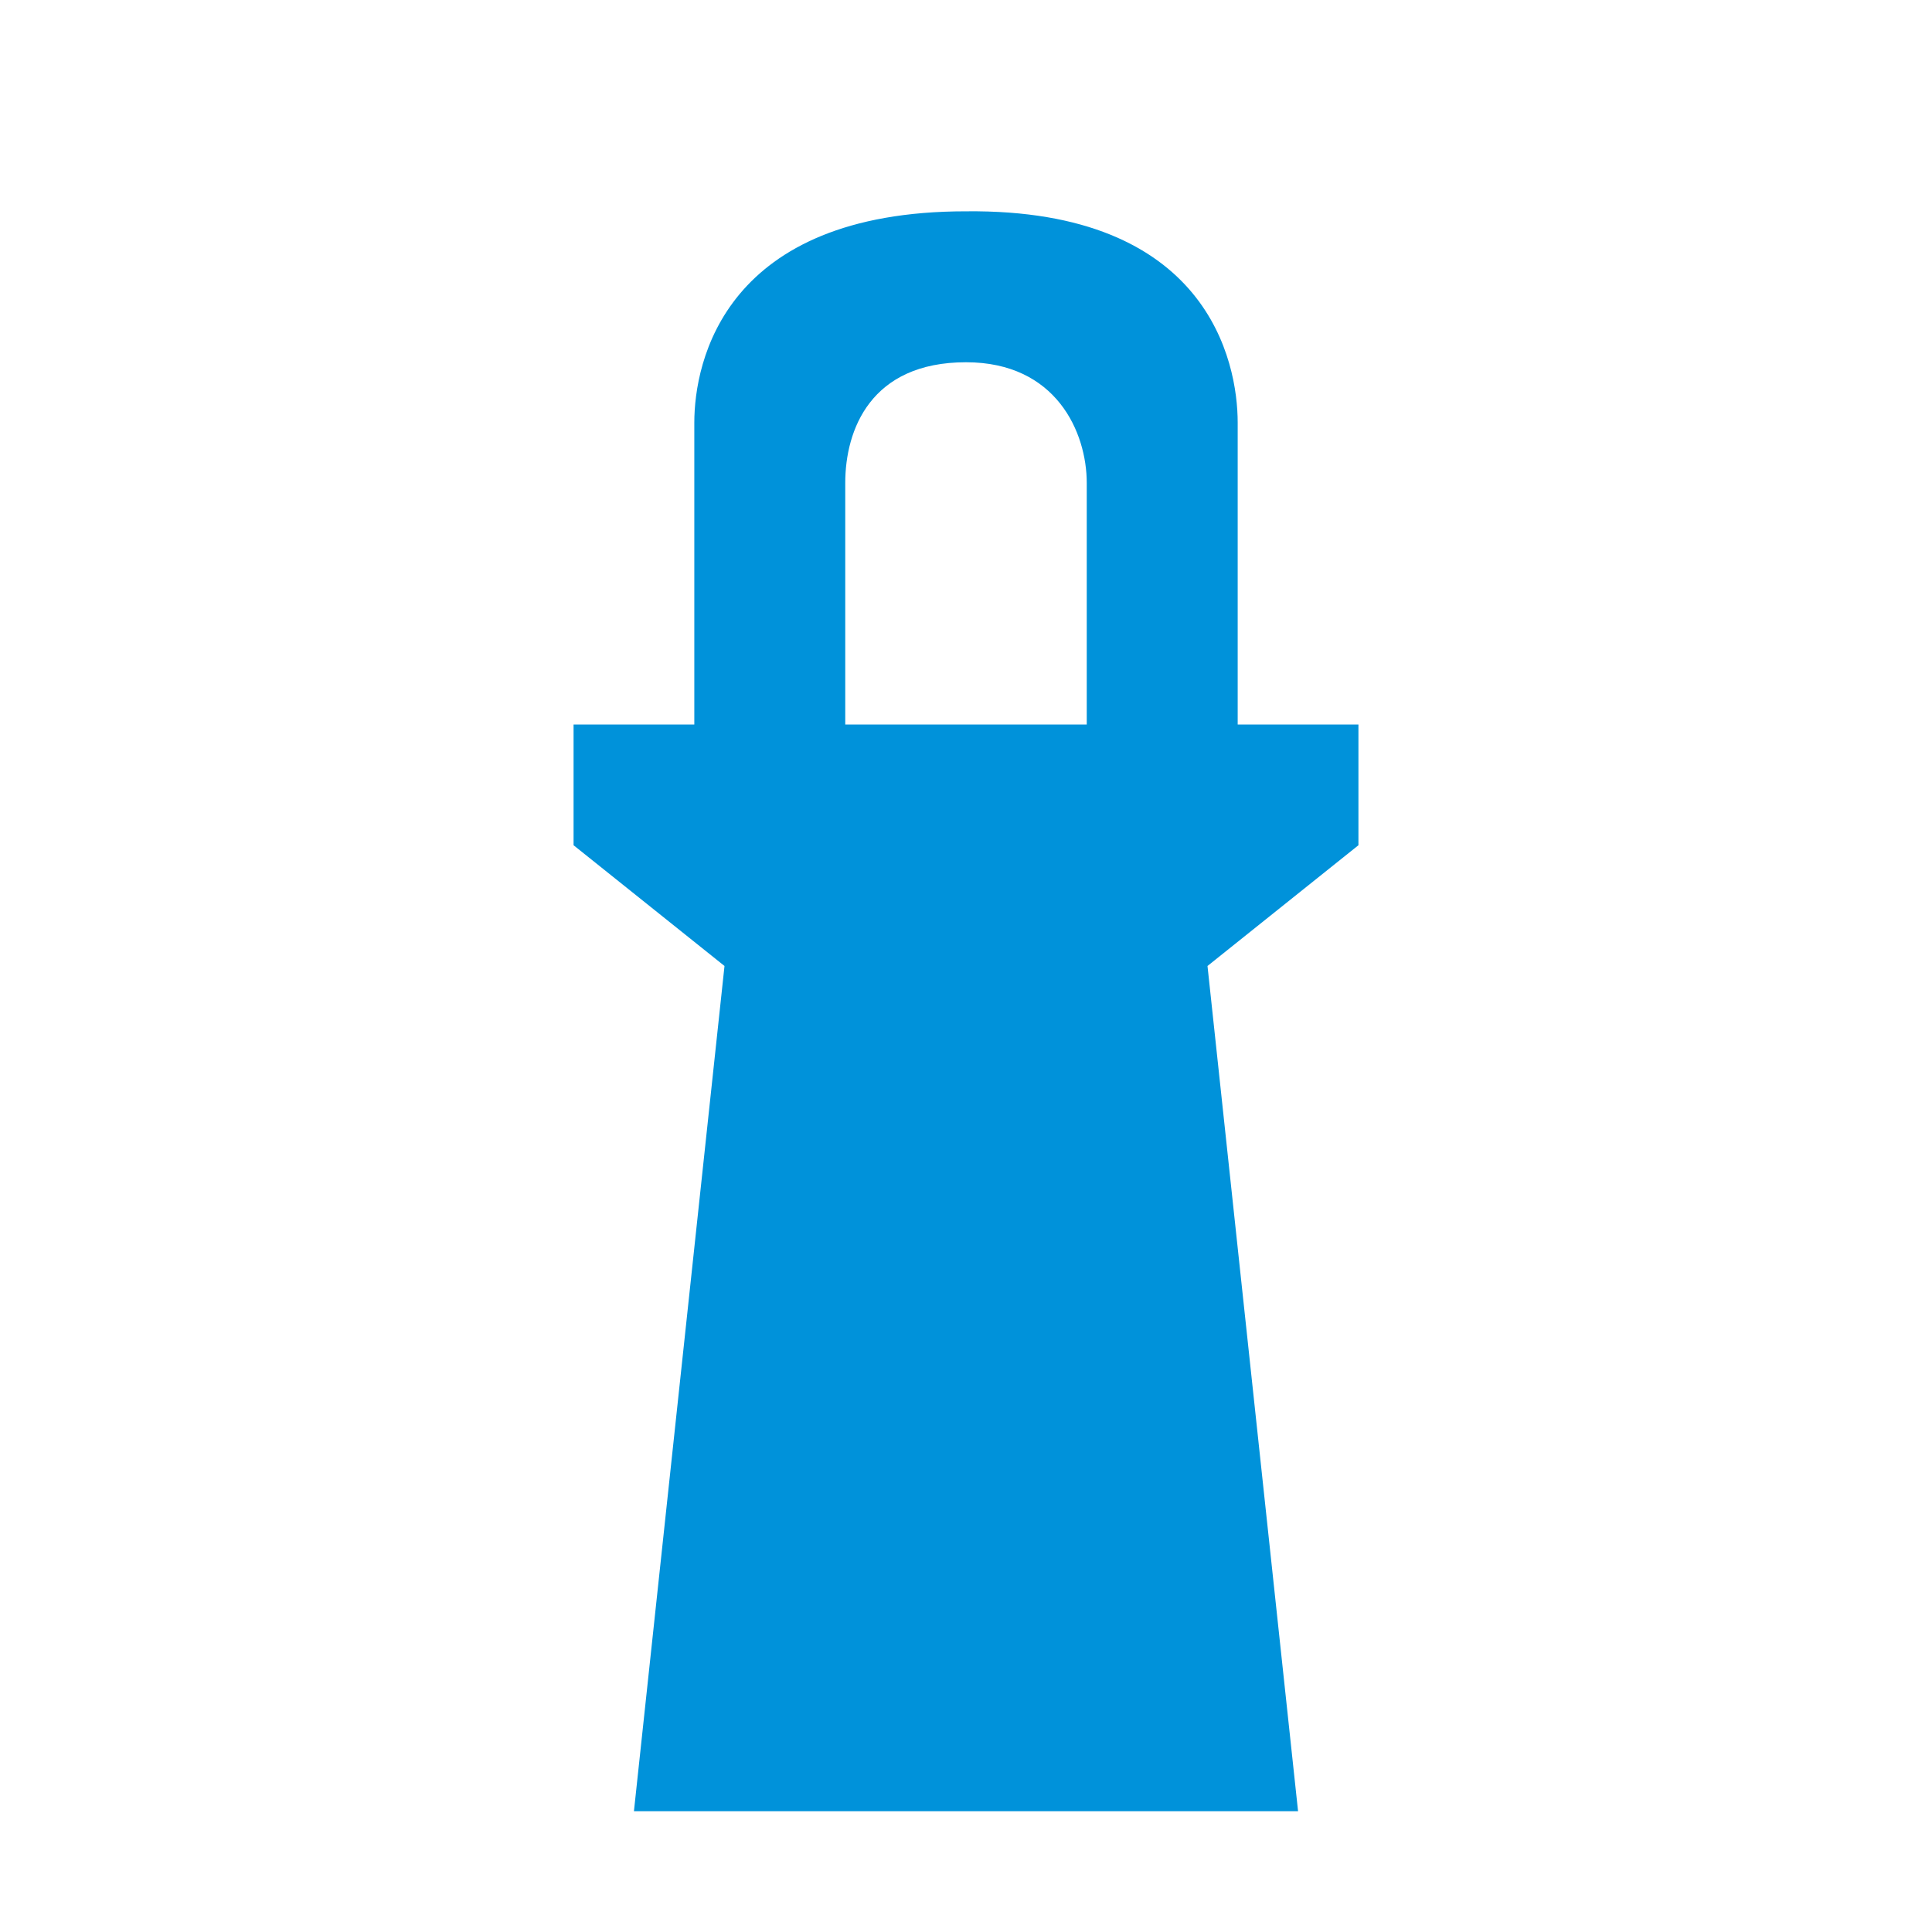 <?xml version='1.0' encoding='utf-8'?>
<svg xmlns:dc="http://purl.org/dc/elements/1.1/" xmlns:cc="http://creativecommons.org/ns#" xmlns:rdf="http://www.w3.org/1999/02/22-rdf-syntax-ns#" xmlns="http://www.w3.org/2000/svg" version="1.1" width="100%" height="100%" viewBox="0 0 16 16" id="svg2">
  <defs id="defs6"/>
  <rect width="16" height="16" x="0" y="0" id="canvas" style="fill:none;stroke:none;visibility:hidden"/>
  <path d="M 7,0.75 C 5,0.75 4.75,1.995 4.75,2.5 l 0,2.5 -1,0 0,1 L 5,7 4.25,14 9.75,14 9,7 l 1.25,-1 0,-1 -1,0 0,-2.5 C 9.25,1.993 9,0.729 7,0.75 z M 7,2 C 7.748,2 8,2.581 8,3 L 8,5 6,5 6,3 C 6,2.56 6.21,2 7,2 z" id="lighthouse" style="color:#000000;fill:#0092da;fill-opacity:1" transform="translate(1,1)"/>
</svg>
